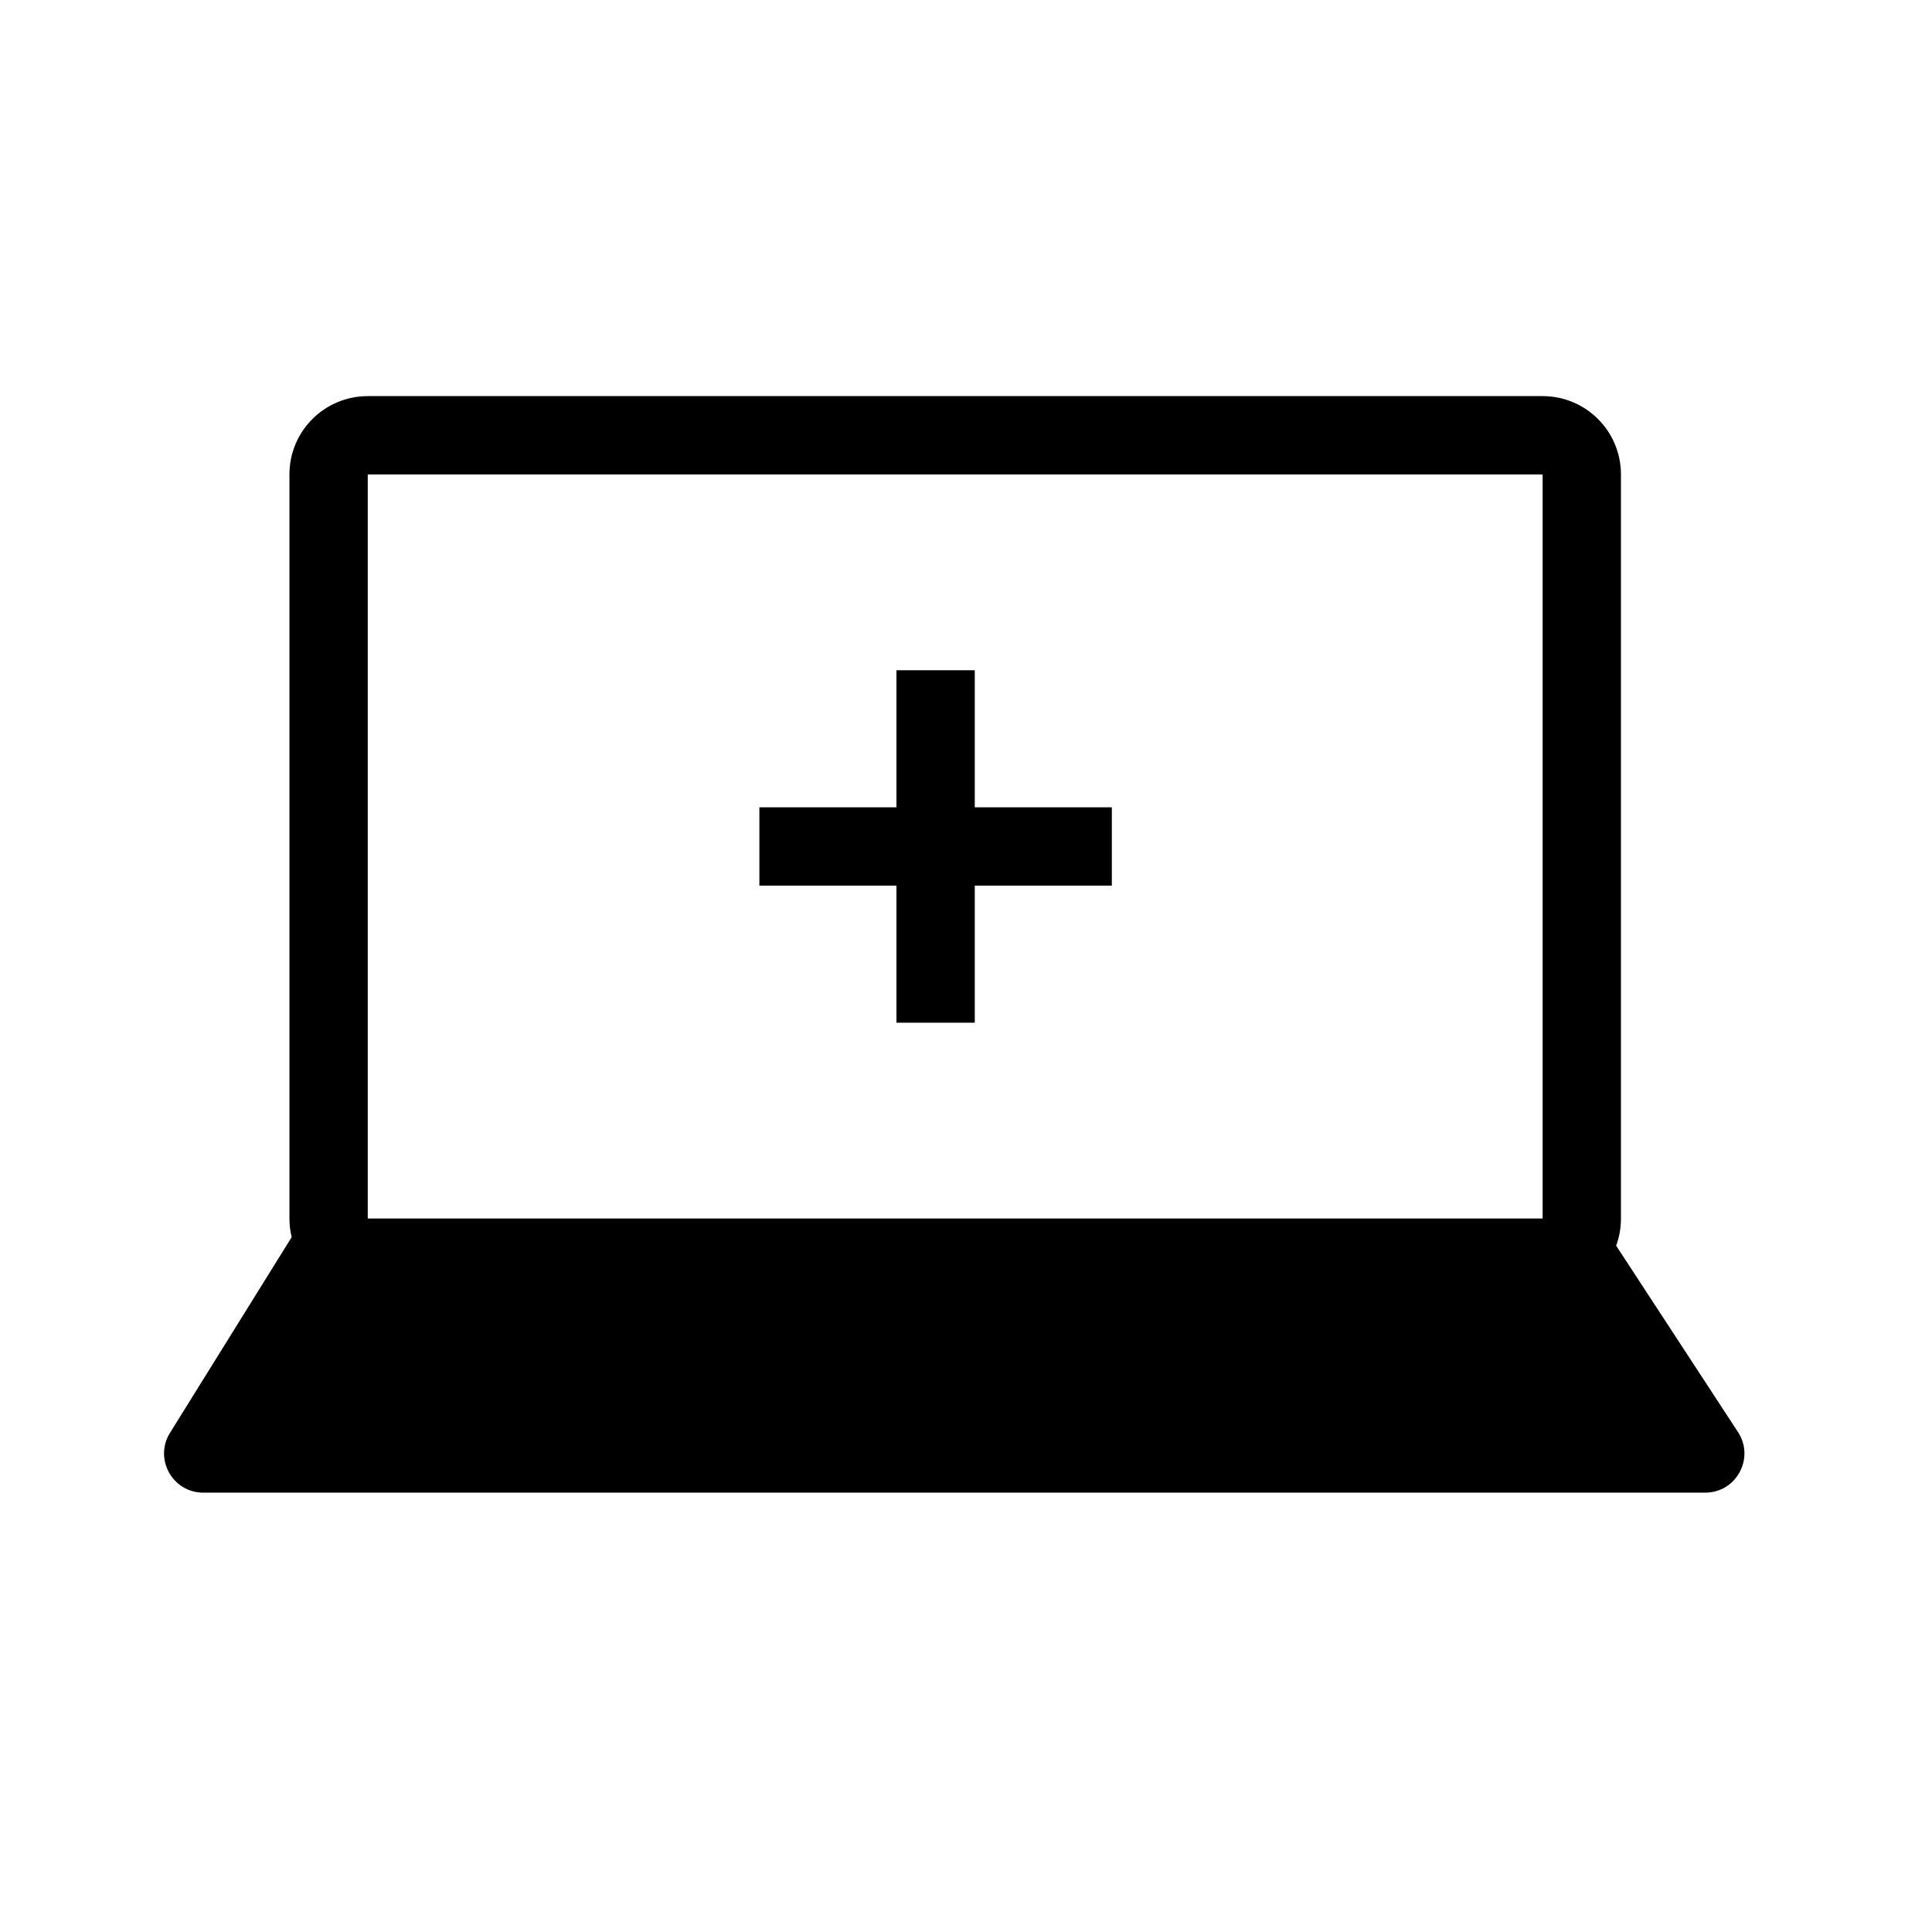 <svg width="37" height="37" viewBox="0 0 37 37" xmlns="http://www.w3.org/2000/svg">
<path d="M17.168 15.461V12.836H18.668V15.461H21.293V16.961H18.668V19.586H17.168V16.961H14.543V15.461H17.168Z"/>
<path fill-rule="evenodd" clip-rule="evenodd" d="M5.586 23.693C5.558 23.579 5.543 23.459 5.543 23.336V9.086C5.543 8.257 6.215 7.586 7.043 7.586H29.543C30.372 7.586 31.043 8.257 31.043 9.086V23.336C31.043 23.519 31.011 23.694 30.951 23.856L33.284 27.425C33.611 27.924 33.253 28.586 32.657 28.586H3.893C3.304 28.586 2.945 27.939 3.256 27.44L5.586 23.693ZM7.043 9.086H29.543V23.336H7.043V9.086Z"/>
</svg>
